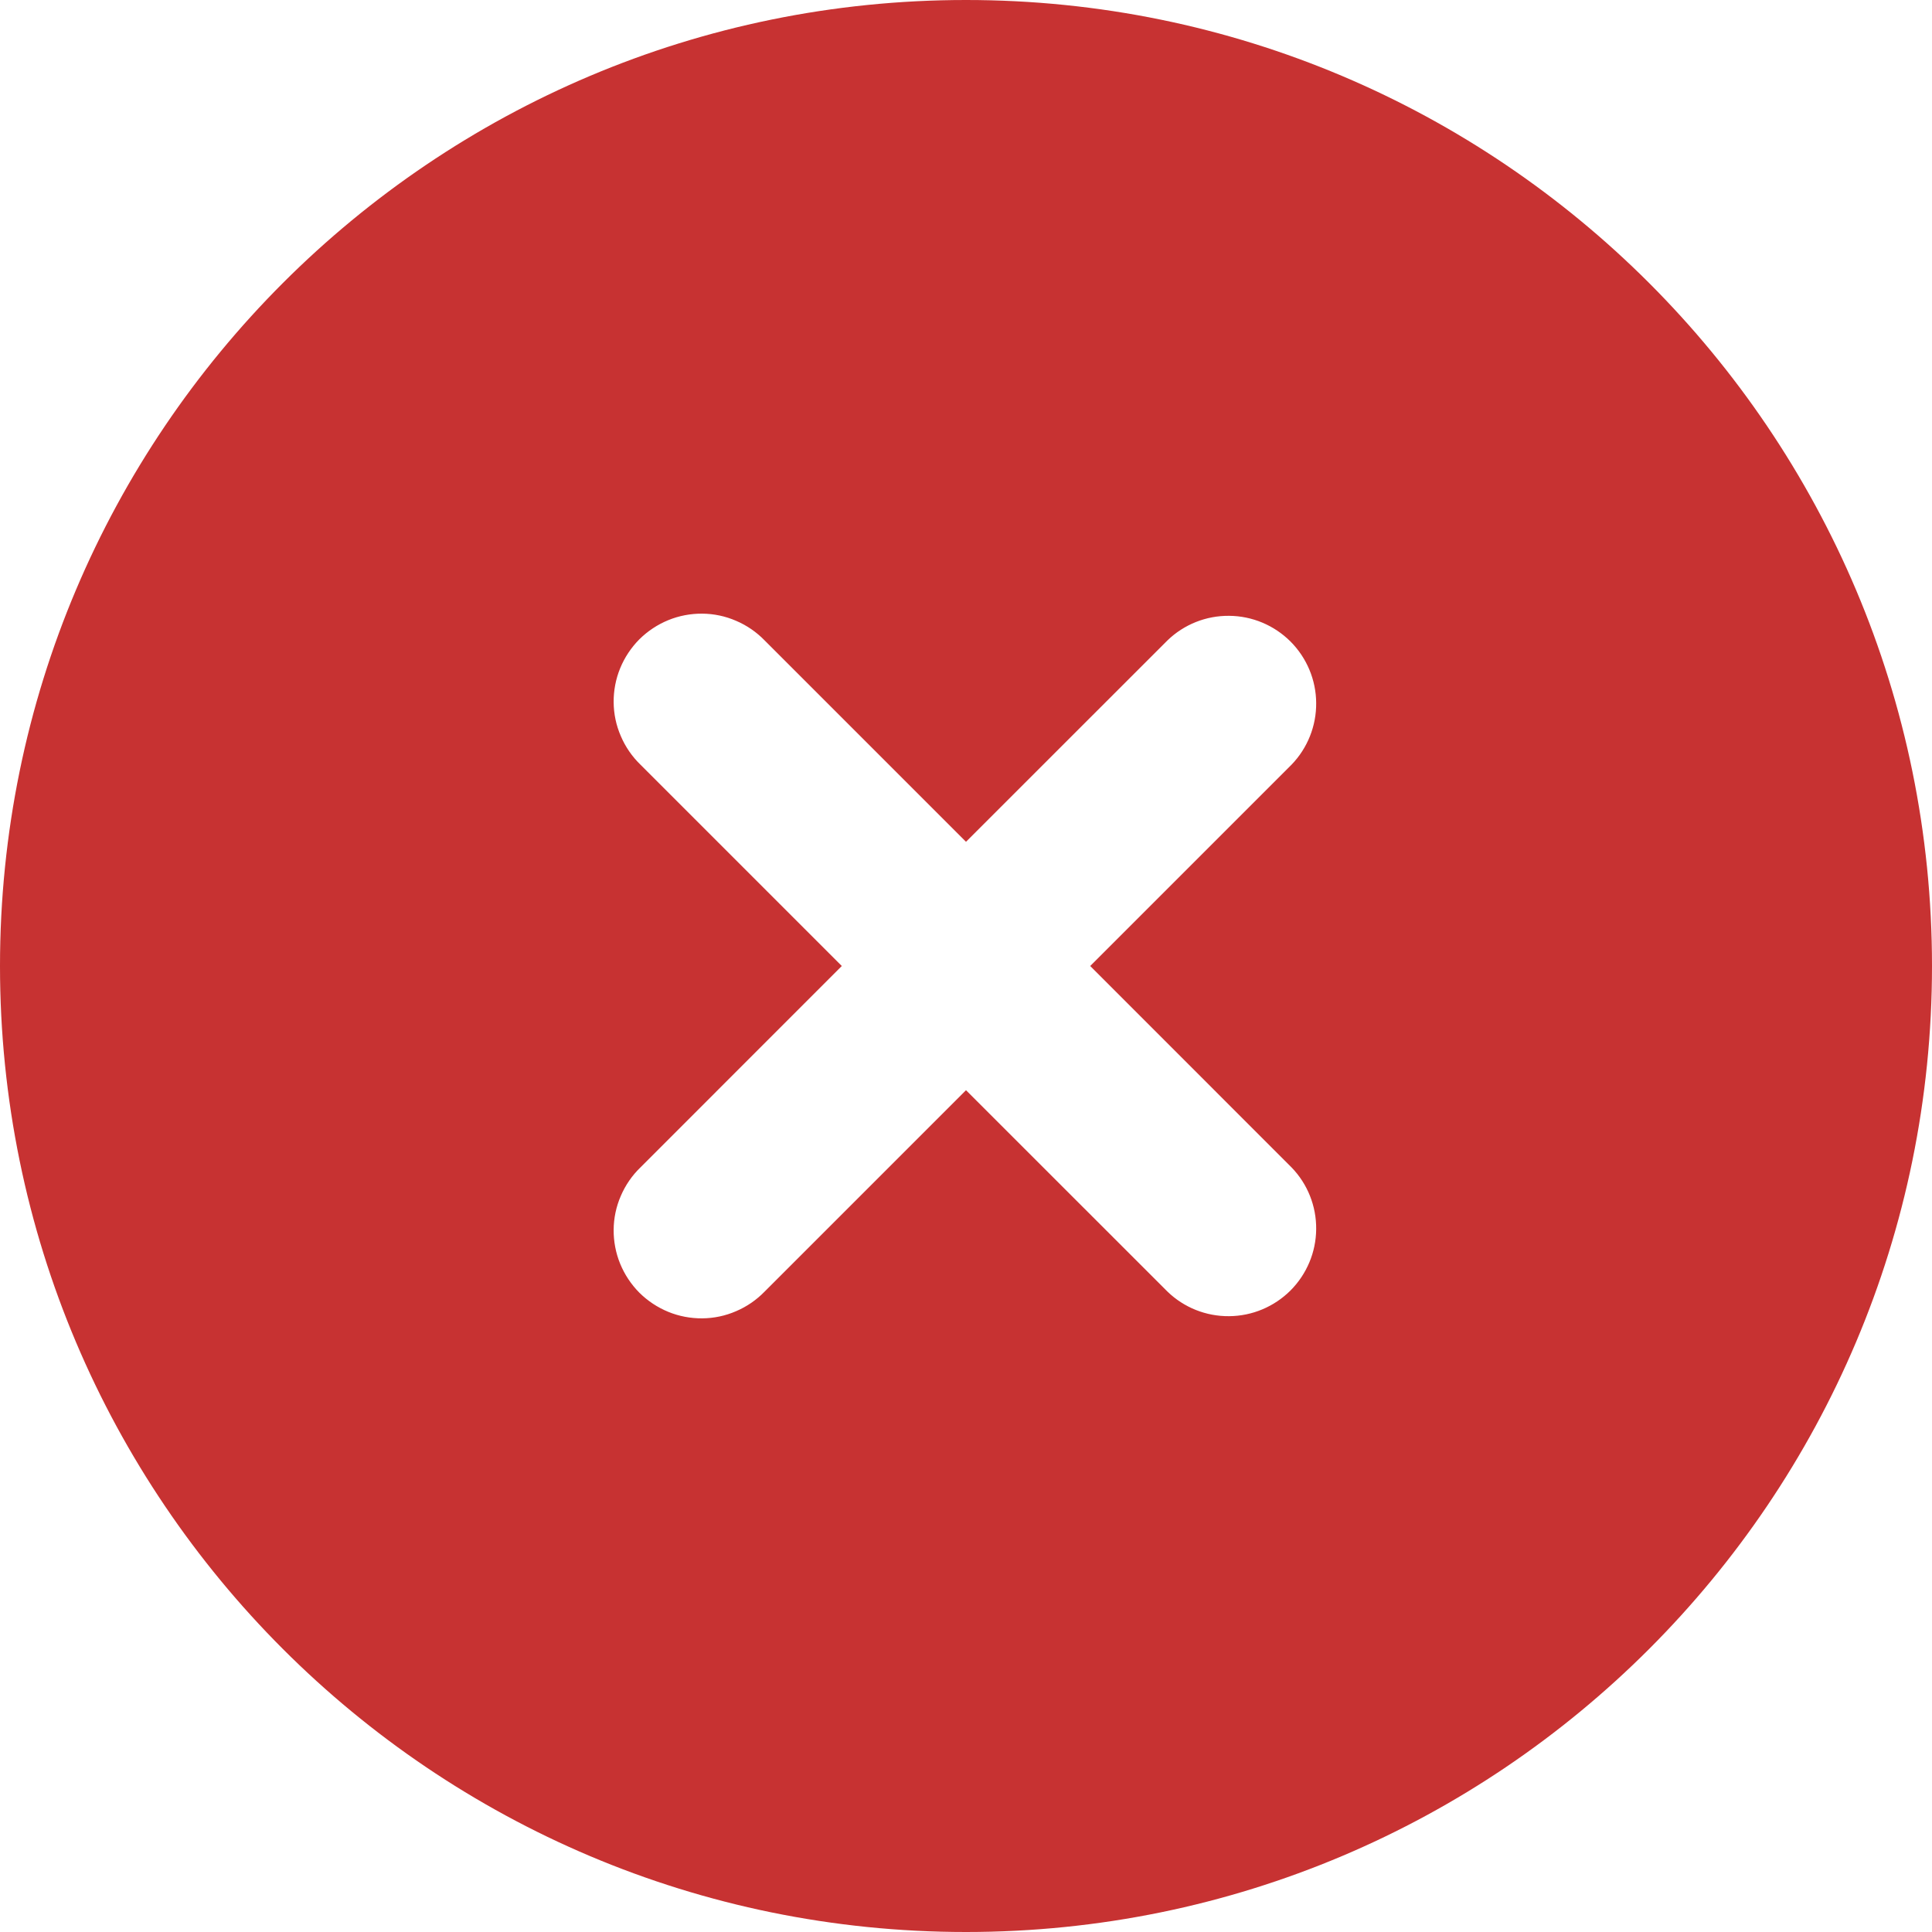 <svg width="24" height="24" viewBox="0 0 24 24" fill="none" xmlns="http://www.w3.org/2000/svg">
<path fill-rule="evenodd" clip-rule="evenodd" d="M12 0C5.373 0 0 5.373 0 12C0 18.627 5.373 24 12 24C18.627 24 24 18.627 24 12C24 5.373 18.627 0 12 0ZM16.044 9.499C16.243 9.293 16.353 9.017 16.35 8.731C16.348 8.445 16.233 8.172 16.031 7.969C15.828 7.767 15.555 7.652 15.269 7.65C14.983 7.647 14.707 7.757 14.502 7.956L12 10.457L9.499 7.956C9.398 7.852 9.278 7.769 9.144 7.712C9.011 7.654 8.868 7.624 8.723 7.623C8.579 7.622 8.435 7.649 8.301 7.704C8.167 7.759 8.045 7.84 7.942 7.942C7.84 8.045 7.759 8.167 7.704 8.301C7.649 8.435 7.622 8.579 7.623 8.723C7.624 8.868 7.654 9.011 7.712 9.144C7.769 9.278 7.852 9.398 7.956 9.499L10.457 12L7.956 14.502C7.852 14.602 7.769 14.723 7.712 14.856C7.654 14.989 7.624 15.132 7.623 15.277C7.622 15.421 7.649 15.565 7.704 15.699C7.759 15.833 7.84 15.955 7.942 16.058C8.045 16.16 8.167 16.241 8.301 16.296C8.435 16.351 8.579 16.378 8.723 16.377C8.868 16.376 9.011 16.346 9.144 16.288C9.278 16.231 9.398 16.148 9.499 16.044L12 13.543L14.502 16.044C14.707 16.243 14.983 16.353 15.269 16.35C15.555 16.348 15.828 16.233 16.031 16.031C16.233 15.828 16.348 15.555 16.35 15.269C16.353 14.983 16.243 14.707 16.044 14.502L13.543 12L16.044 9.499Z" fill="#C73232"/>
</svg>
